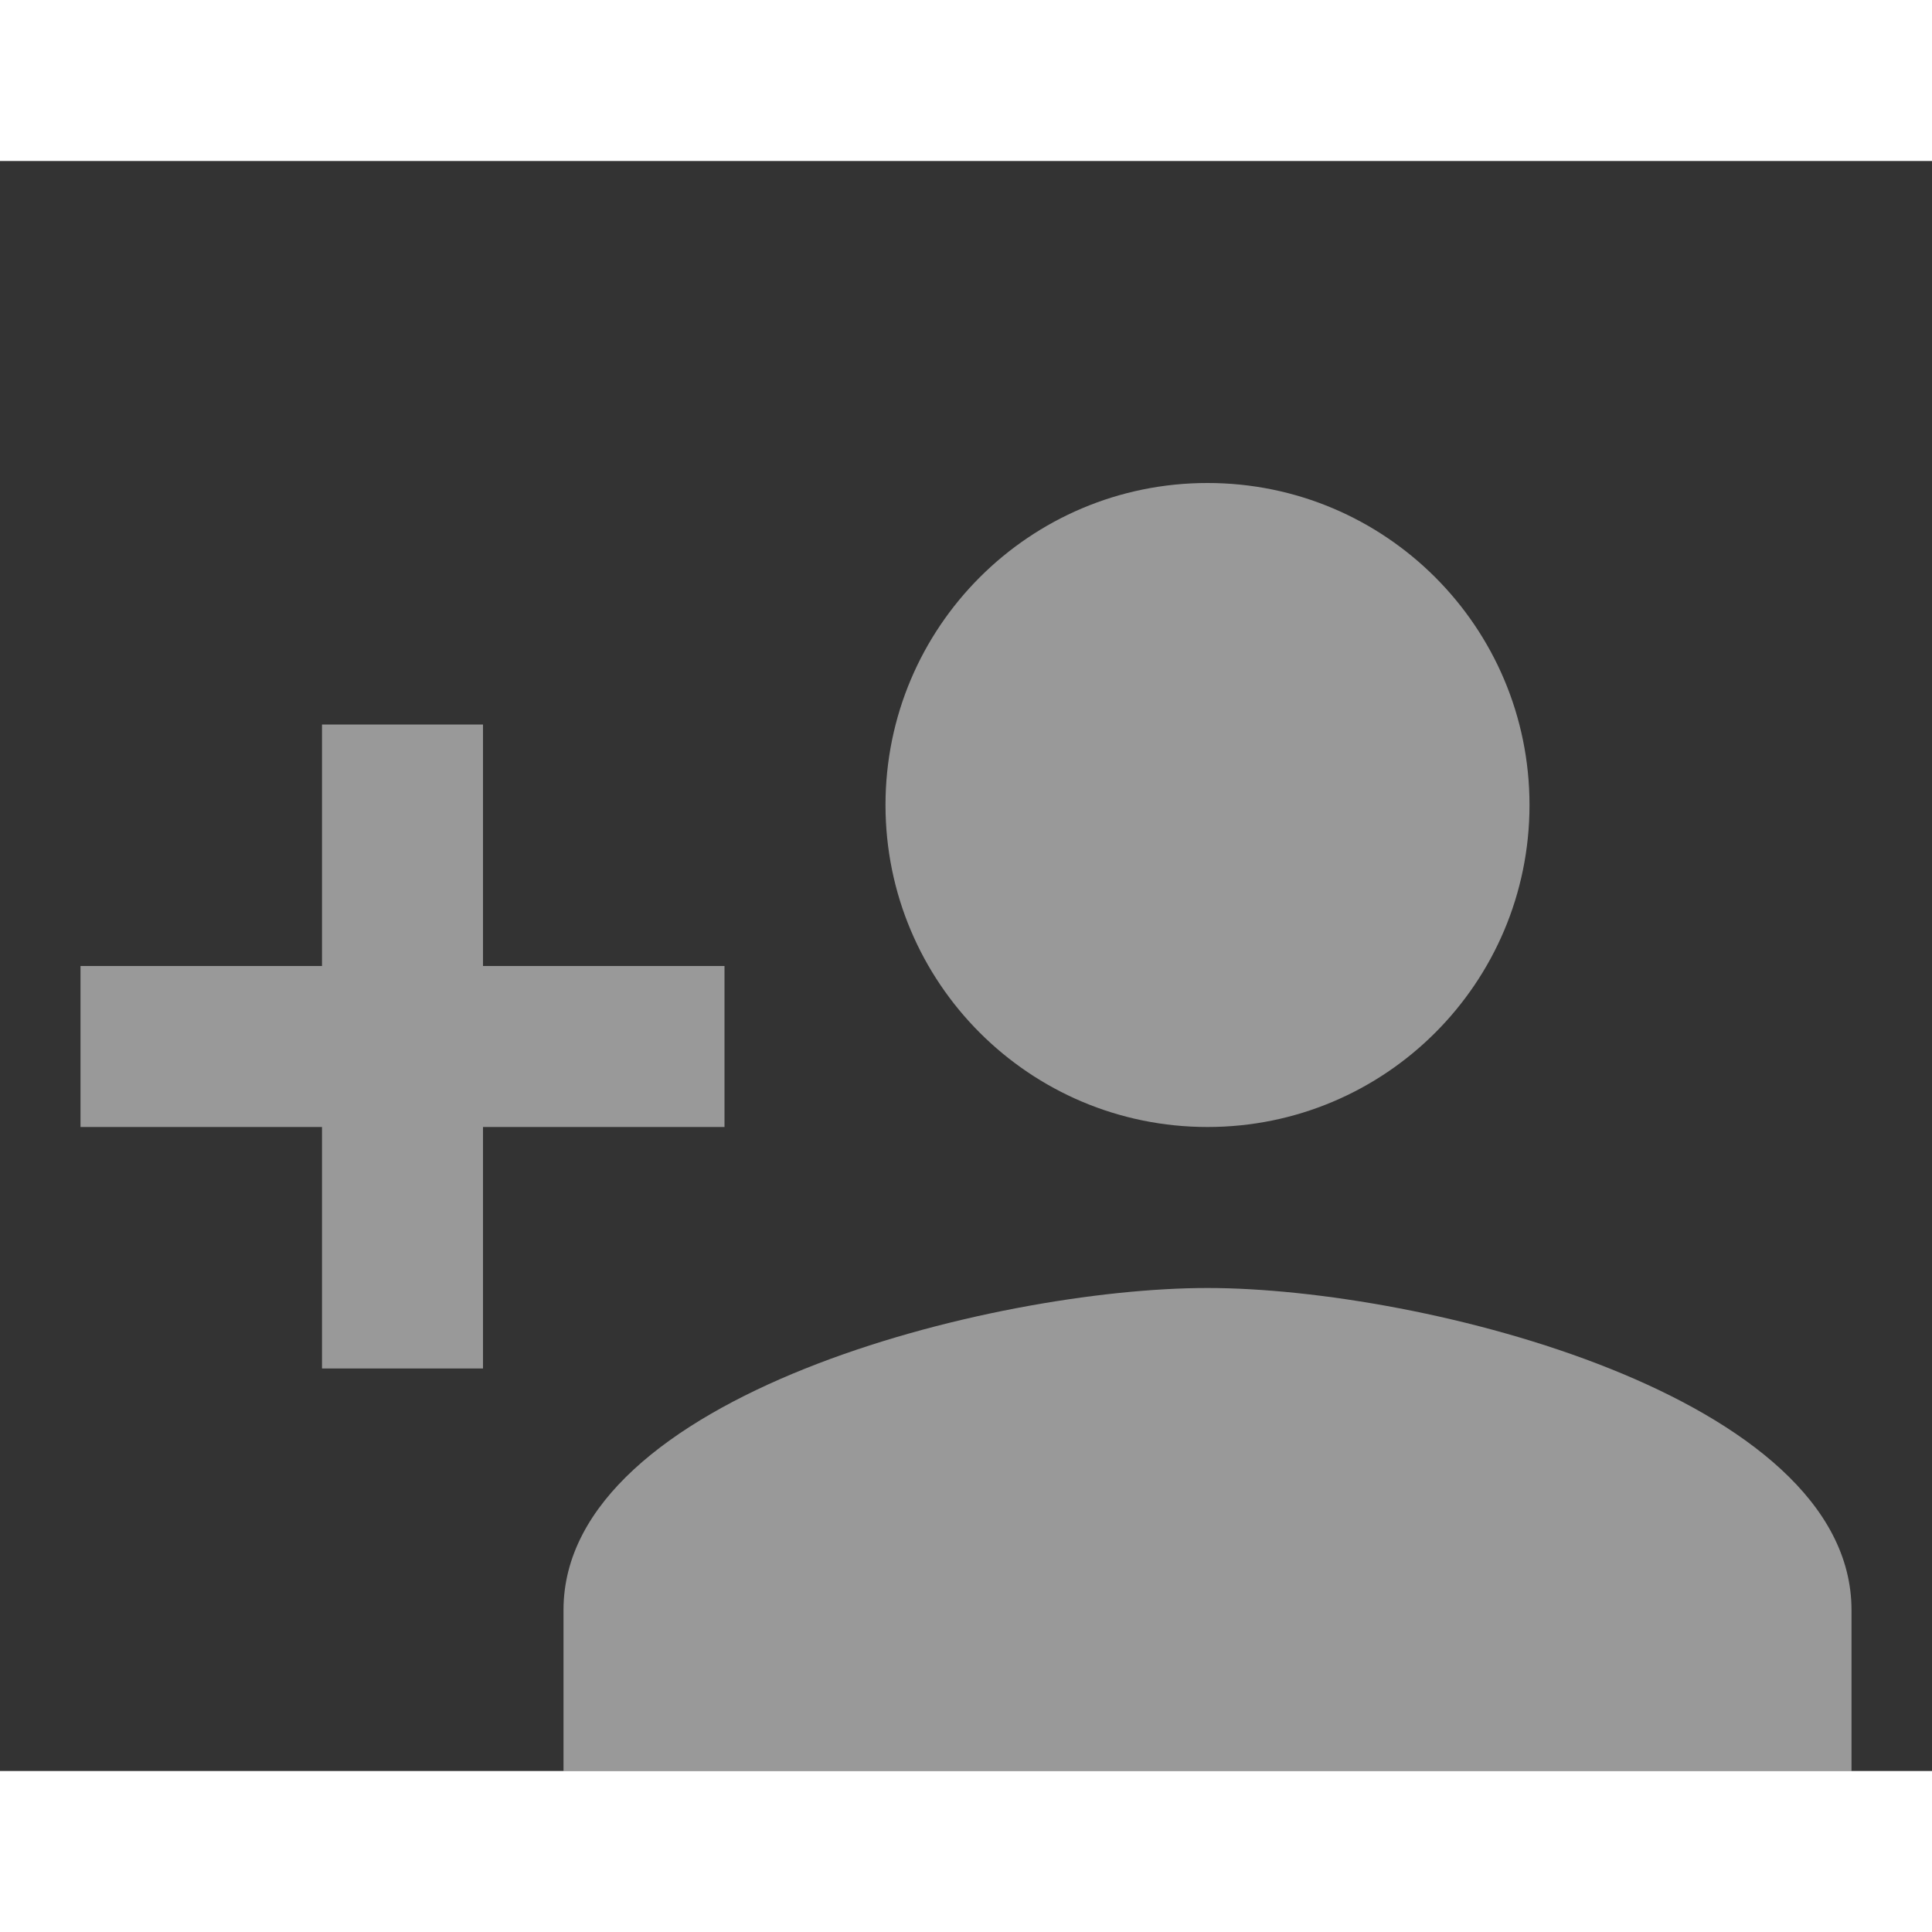 <svg xmlns="http://www.w3.org/2000/svg" width="20" height="20" viewBox="0 0 24 20"><rect x="0" y="0" width="24" height="20" fill="#333333" stroke="none"/><path d="M0 0h24v24H0z" fill="none"/>
<path d="M15 12c2.21 0 4-1.79 4-4s-1.79-4-4-4-4 1.79-4 4 1.79 4 4 4zm-9-2V7H4v3H1v2h3v3h2v-3h3v-2H6zm9 4c-2.67 0-8 1.34-8 4v2h16v-2c0-2.66-5.33-4-8-4z" fill="rgba(255, 255, 255, 0.5)"/>
</svg>